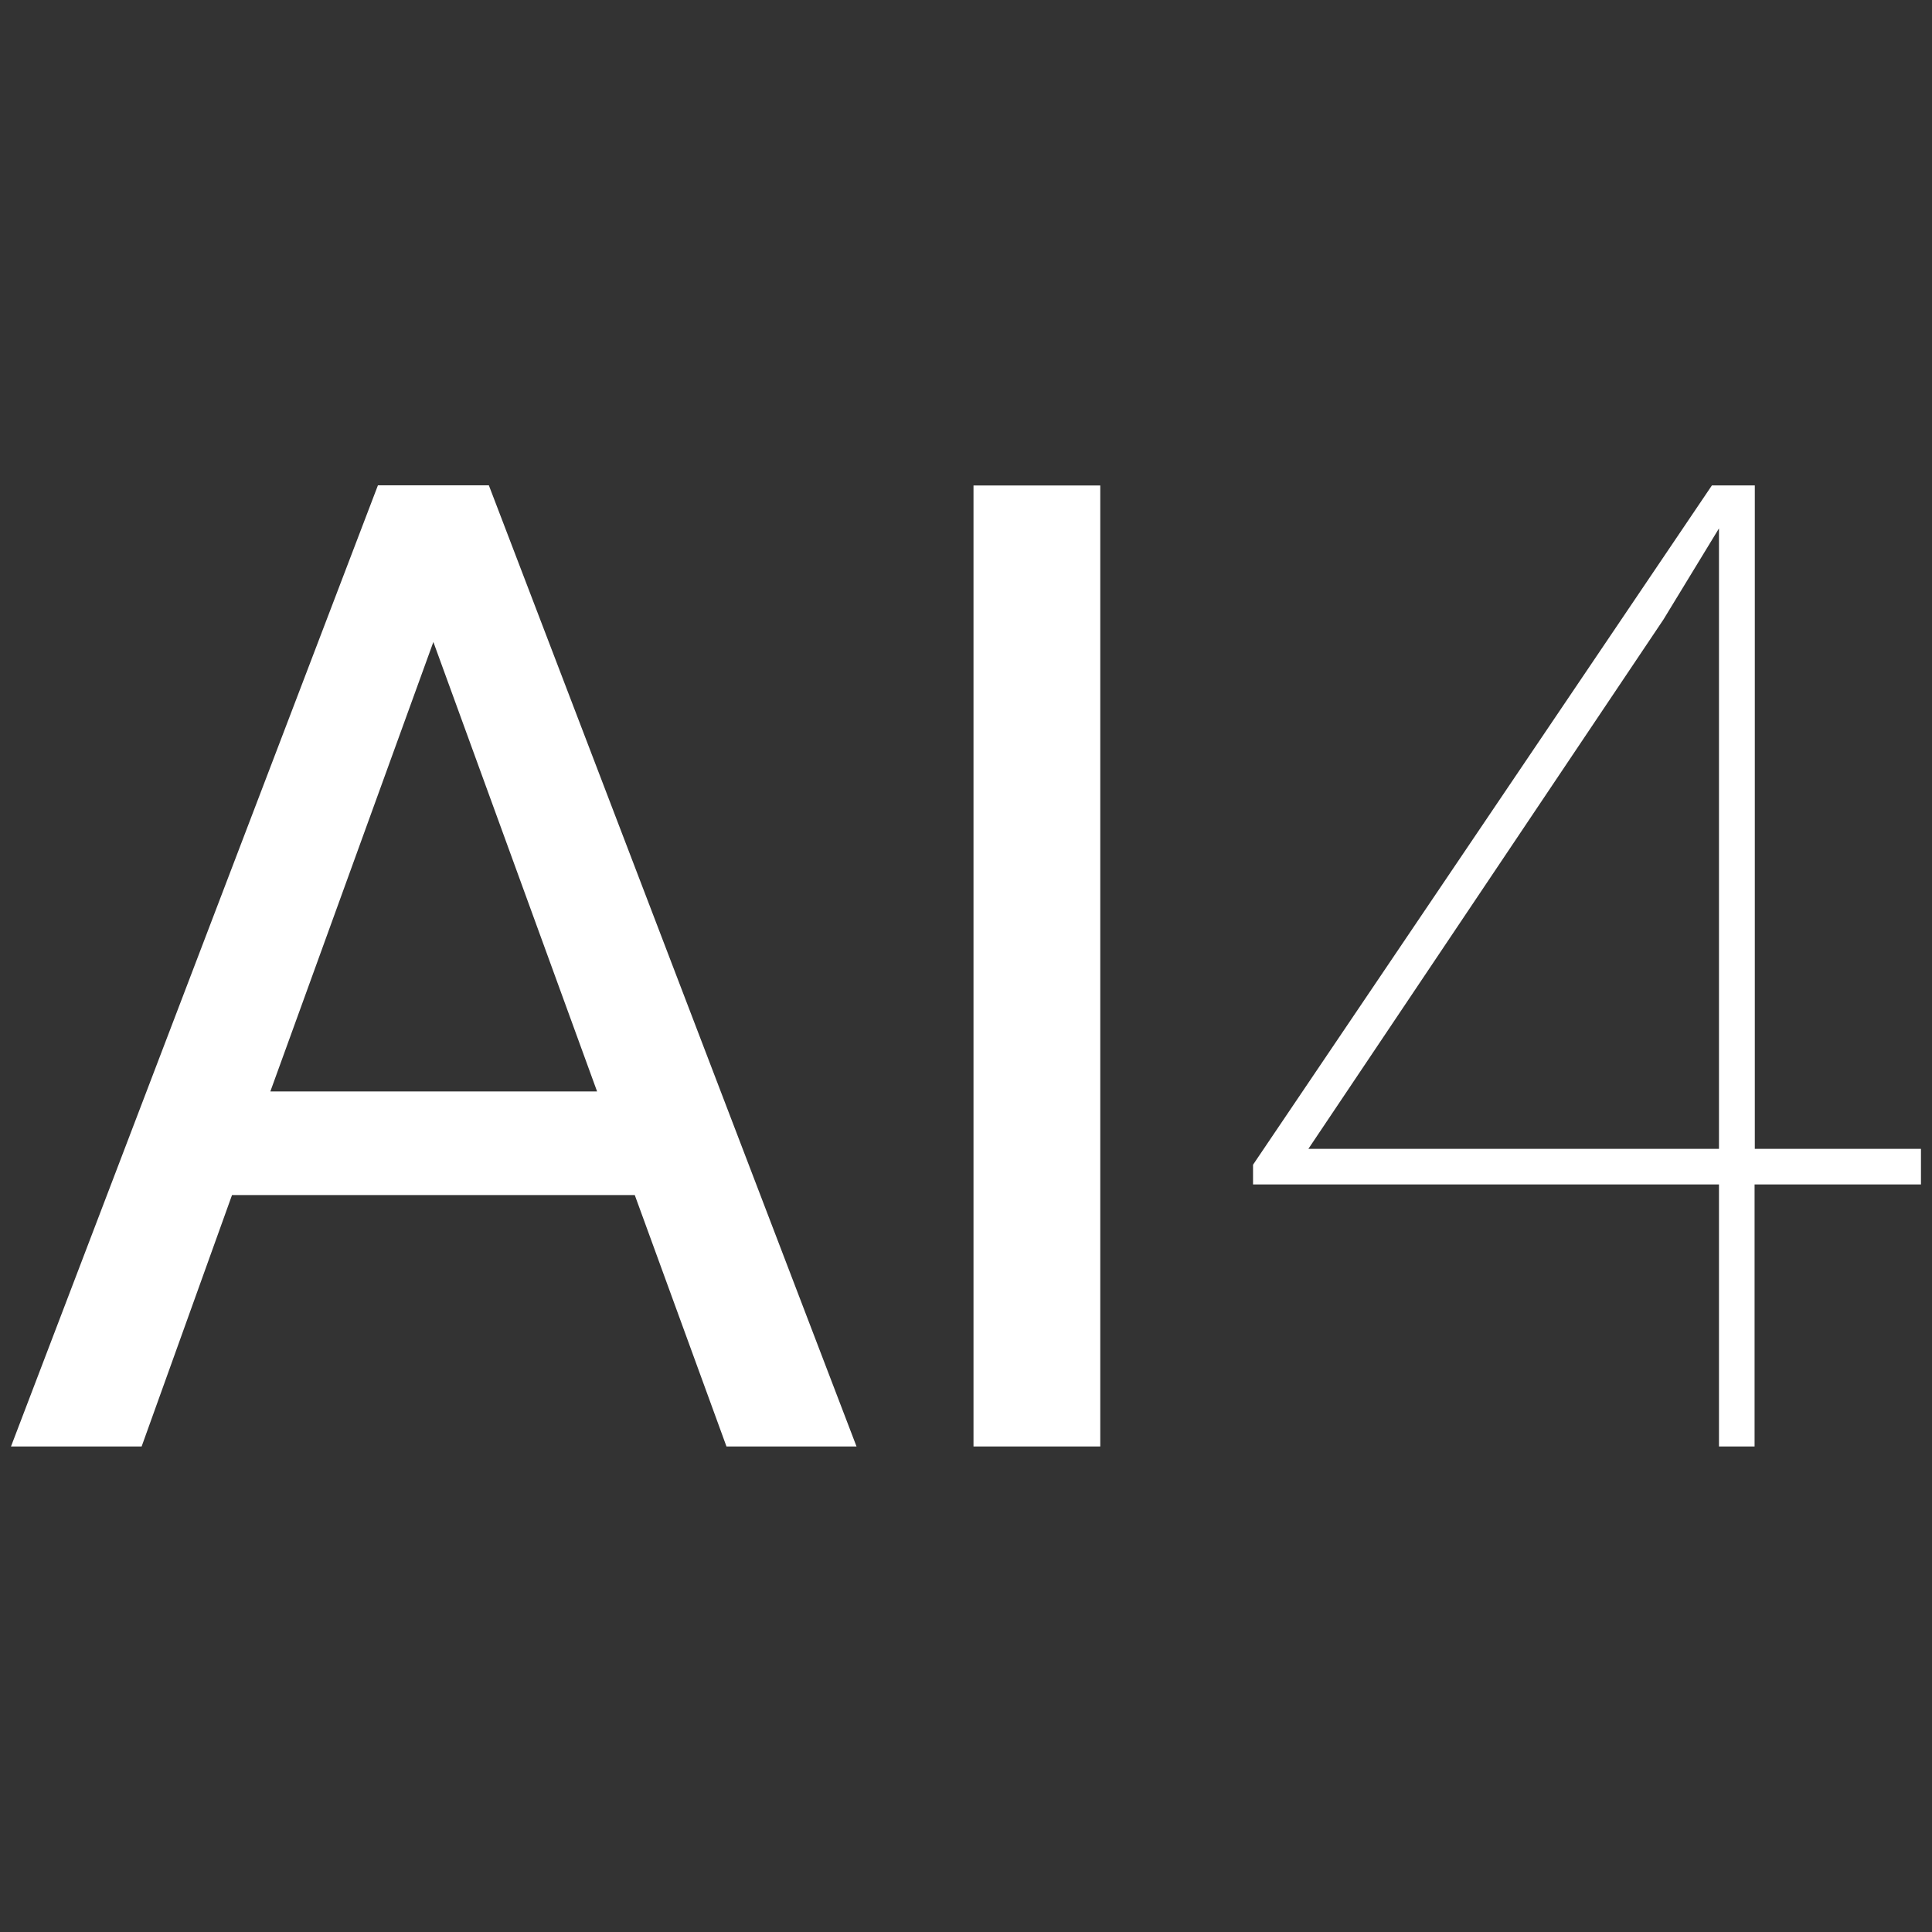 <?xml version="1.0" encoding="UTF-8" standalone="no"?>
<!-- Created with Inkscape (http://www.inkscape.org/) -->

<svg
   width="42mm"
   height="42mm"
   viewBox="0 0 42 42"
   version="1.1"
   id="svg260"
   inkscape:export-filename="ai4eosc-white.png"
   inkscape:export-xdpi="96"
   inkscape:export-ydpi="96"
   sodipodi:docname="ai4-white.svg"
   inkscape:version="1.2.2 (732a01da63, 2022-12-09)"
   xmlns:inkscape="http://www.inkscape.org/namespaces/inkscape"
   xmlns:sodipodi="http://sodipodi.sourceforge.net/DTD/sodipodi-0.dtd"
   xmlns="http://www.w3.org/2000/svg"
   xmlns:svg="http://www.w3.org/2000/svg">
  <rect x="0" y="0" width="42" height="42" fill="#333333" stroke="none"/>
  <sodipodi:namedview
     id="namedview262"
     pagecolor="#535353"
     bordercolor="#000000"
     borderopacity="0.25"
     inkscape:showpageshadow="2"
     inkscape:pageopacity="0"
     inkscape:pagecheckerboard="0"
     inkscape:deskcolor="#979797"
     inkscape:document-units="mm"
     showgrid="false"
     inkscape:zoom="5.1754899"
     inkscape:cx="119.69881"
     inkscape:cy="71.973863"
     inkscape:window-width="2215"
     inkscape:window-height="1230"
     inkscape:window-x="3178"
     inkscape:window-y="85"
     inkscape:window-maximized="0"
     inkscape:current-layer="layer1" />
  <defs
     id="defs257" />
  <g
     inkscape:label="Layer 1"
     inkscape:groupmode="layer"
     id="layer1"
     transform="translate(-46.91,-111.012)">
    <path
       d="m 60.709,136.991 h -8.755 l -1.965,5.466 h -2.84 l 7.977,-20.895 h 2.411 l 7.993,20.895 h -2.827 z m -7.922,-2.252 h 7.103 l -3.559,-9.771 z"
       style="fill:#ffffff;fill-opacity:1;stroke-width:0.323"
       id="path162" />
    <path
       d="m 70.829,142.457 h -2.756 v -20.891 h 2.756 v 20.895 z"
       style="fill:#ffffff;fill-opacity:1;stroke-width:0.323"
       id="path164" />
    <path
       d="m 85.053,135.987 h 3.617 v 0.774 h -3.617 v 5.696 h -0.774 v -5.696 H 74.15 v -0.429 l 9.975,-14.767 h 0.933 v 14.421 z m -9.7,0 h 8.926 V 122.499 l -1.207,1.981 z"
       style="fill:#ffffff;fill-opacity:1;stroke-width:0.323"
       id="path166" />
  </g>
</svg>
